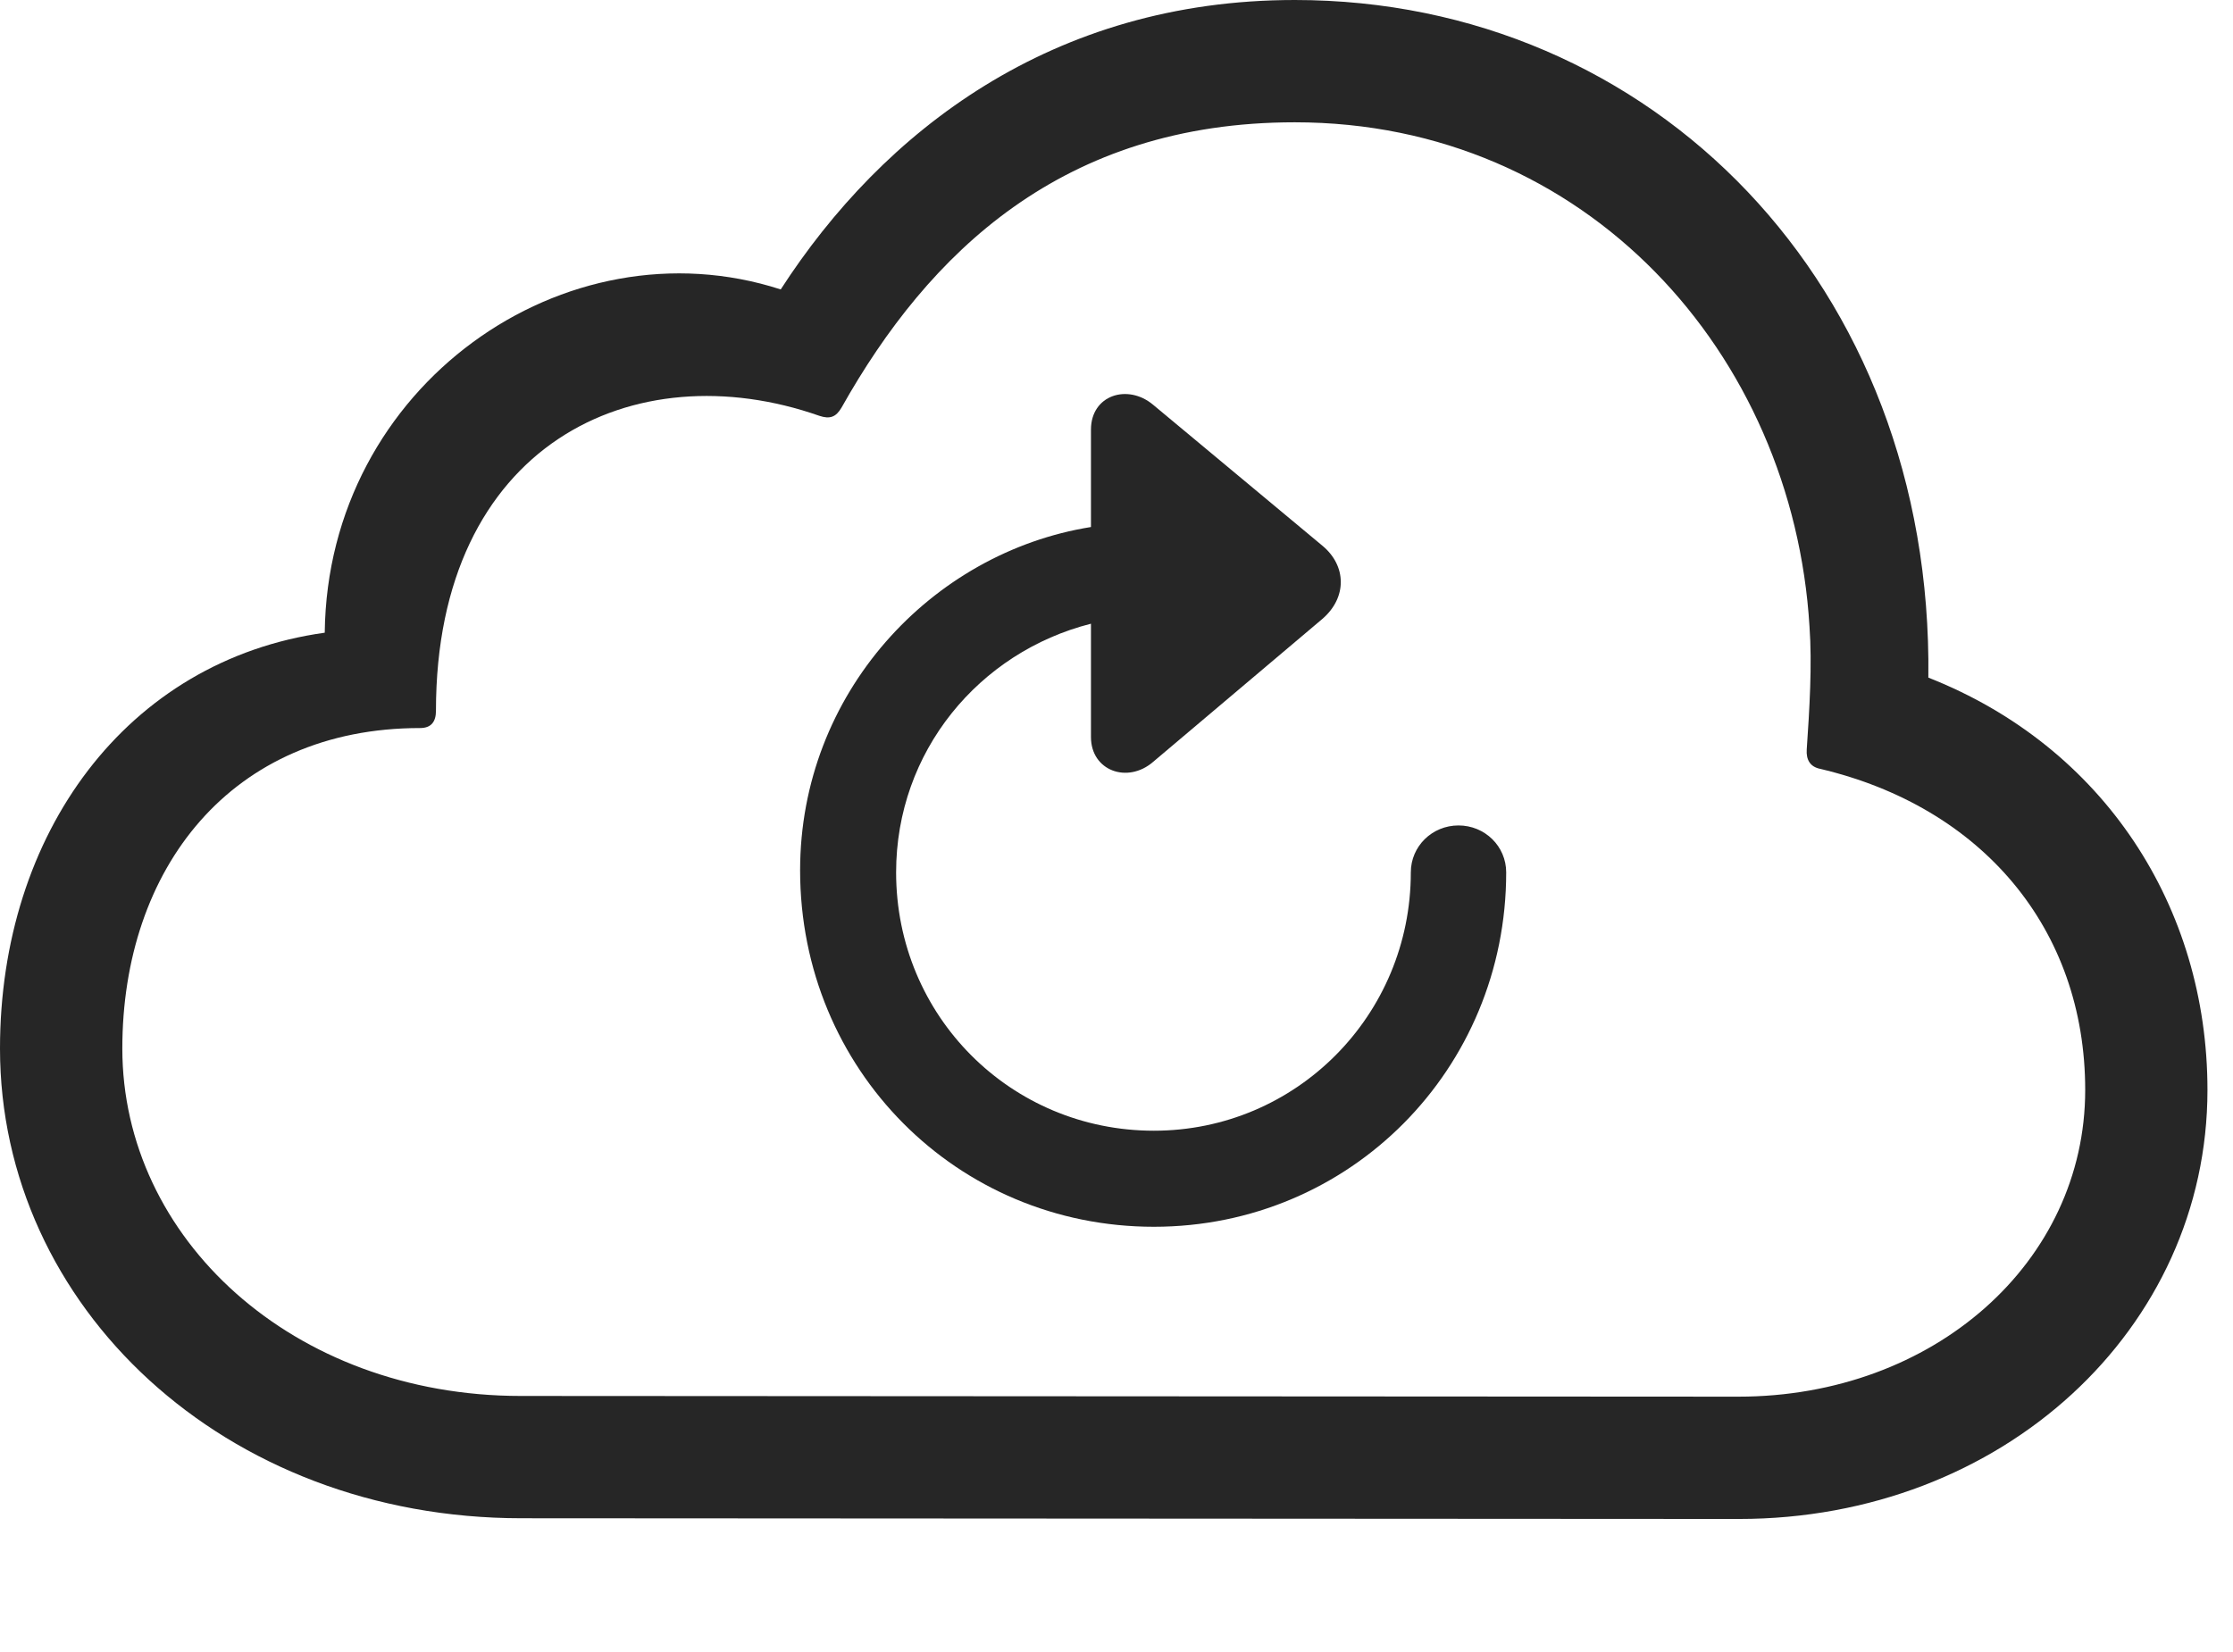 <?xml version="1.0" encoding="UTF-8"?>
<!--Generator: Apple Native CoreSVG 326-->
<!DOCTYPE svg
PUBLIC "-//W3C//DTD SVG 1.1//EN"
       "http://www.w3.org/Graphics/SVG/1.1/DTD/svg11.dtd">
<svg version="1.1" xmlns="http://www.w3.org/2000/svg" xmlns:xlink="http://www.w3.org/1999/xlink" viewBox="0 0 31.562 23.35">
 <g>
  <rect height="23.35" opacity="0" width="31.562" x="0" y="0"/>
  <path d="M24.58 21.475C28.301 21.475 31.201 18.789 31.201 15.41C31.201 12.822 29.736 10.557 27.256 9.58C27.324 4.033 23.359 0 18.301 0C14.873 0 12.48 1.855 11.035 4.092C7.988 3.105 4.629 5.449 4.59 8.945C1.787 9.336 0 11.787 0 14.824C0 18.467 3.164 21.465 7.373 21.465ZM24.57 19.746L7.363 19.736C4.131 19.736 1.729 17.5 1.729 14.824C1.729 12.285 3.262 10.293 5.938 10.293C6.094 10.293 6.162 10.205 6.162 10.049C6.162 6.279 8.965 4.961 11.582 5.879C11.729 5.928 11.816 5.898 11.895 5.762C13.125 3.574 15.02 1.729 18.301 1.729C22.422 1.729 25.342 5 25.576 8.857C25.615 9.395 25.576 10.029 25.537 10.596C25.527 10.742 25.586 10.84 25.723 10.869C28.008 11.406 29.473 13.125 29.473 15.41C29.473 17.842 27.334 19.746 24.57 19.746Z" fill="black" fill-opacity="0.85"/>
  <path d="M16.309 17.344C19.082 17.344 21.289 15.117 21.289 12.334C21.289 11.963 20.986 11.67 20.615 11.67C20.244 11.67 19.941 11.963 19.941 12.334C19.941 14.355 18.32 15.986 16.309 15.986C14.287 15.986 12.666 14.365 12.666 12.334C12.666 10.625 13.838 9.219 15.42 8.818L15.42 10.42C15.42 10.898 15.938 11.084 16.299 10.771L18.691 8.75C19.043 8.447 19.033 7.998 18.691 7.715L16.299 5.723C15.938 5.42 15.42 5.586 15.42 6.074L15.42 7.451C13.164 7.812 11.309 9.805 11.309 12.305C11.309 15.117 13.525 17.344 16.309 17.344Z" fill="black" fill-opacity="0.85"/>
 </g>
</svg>
